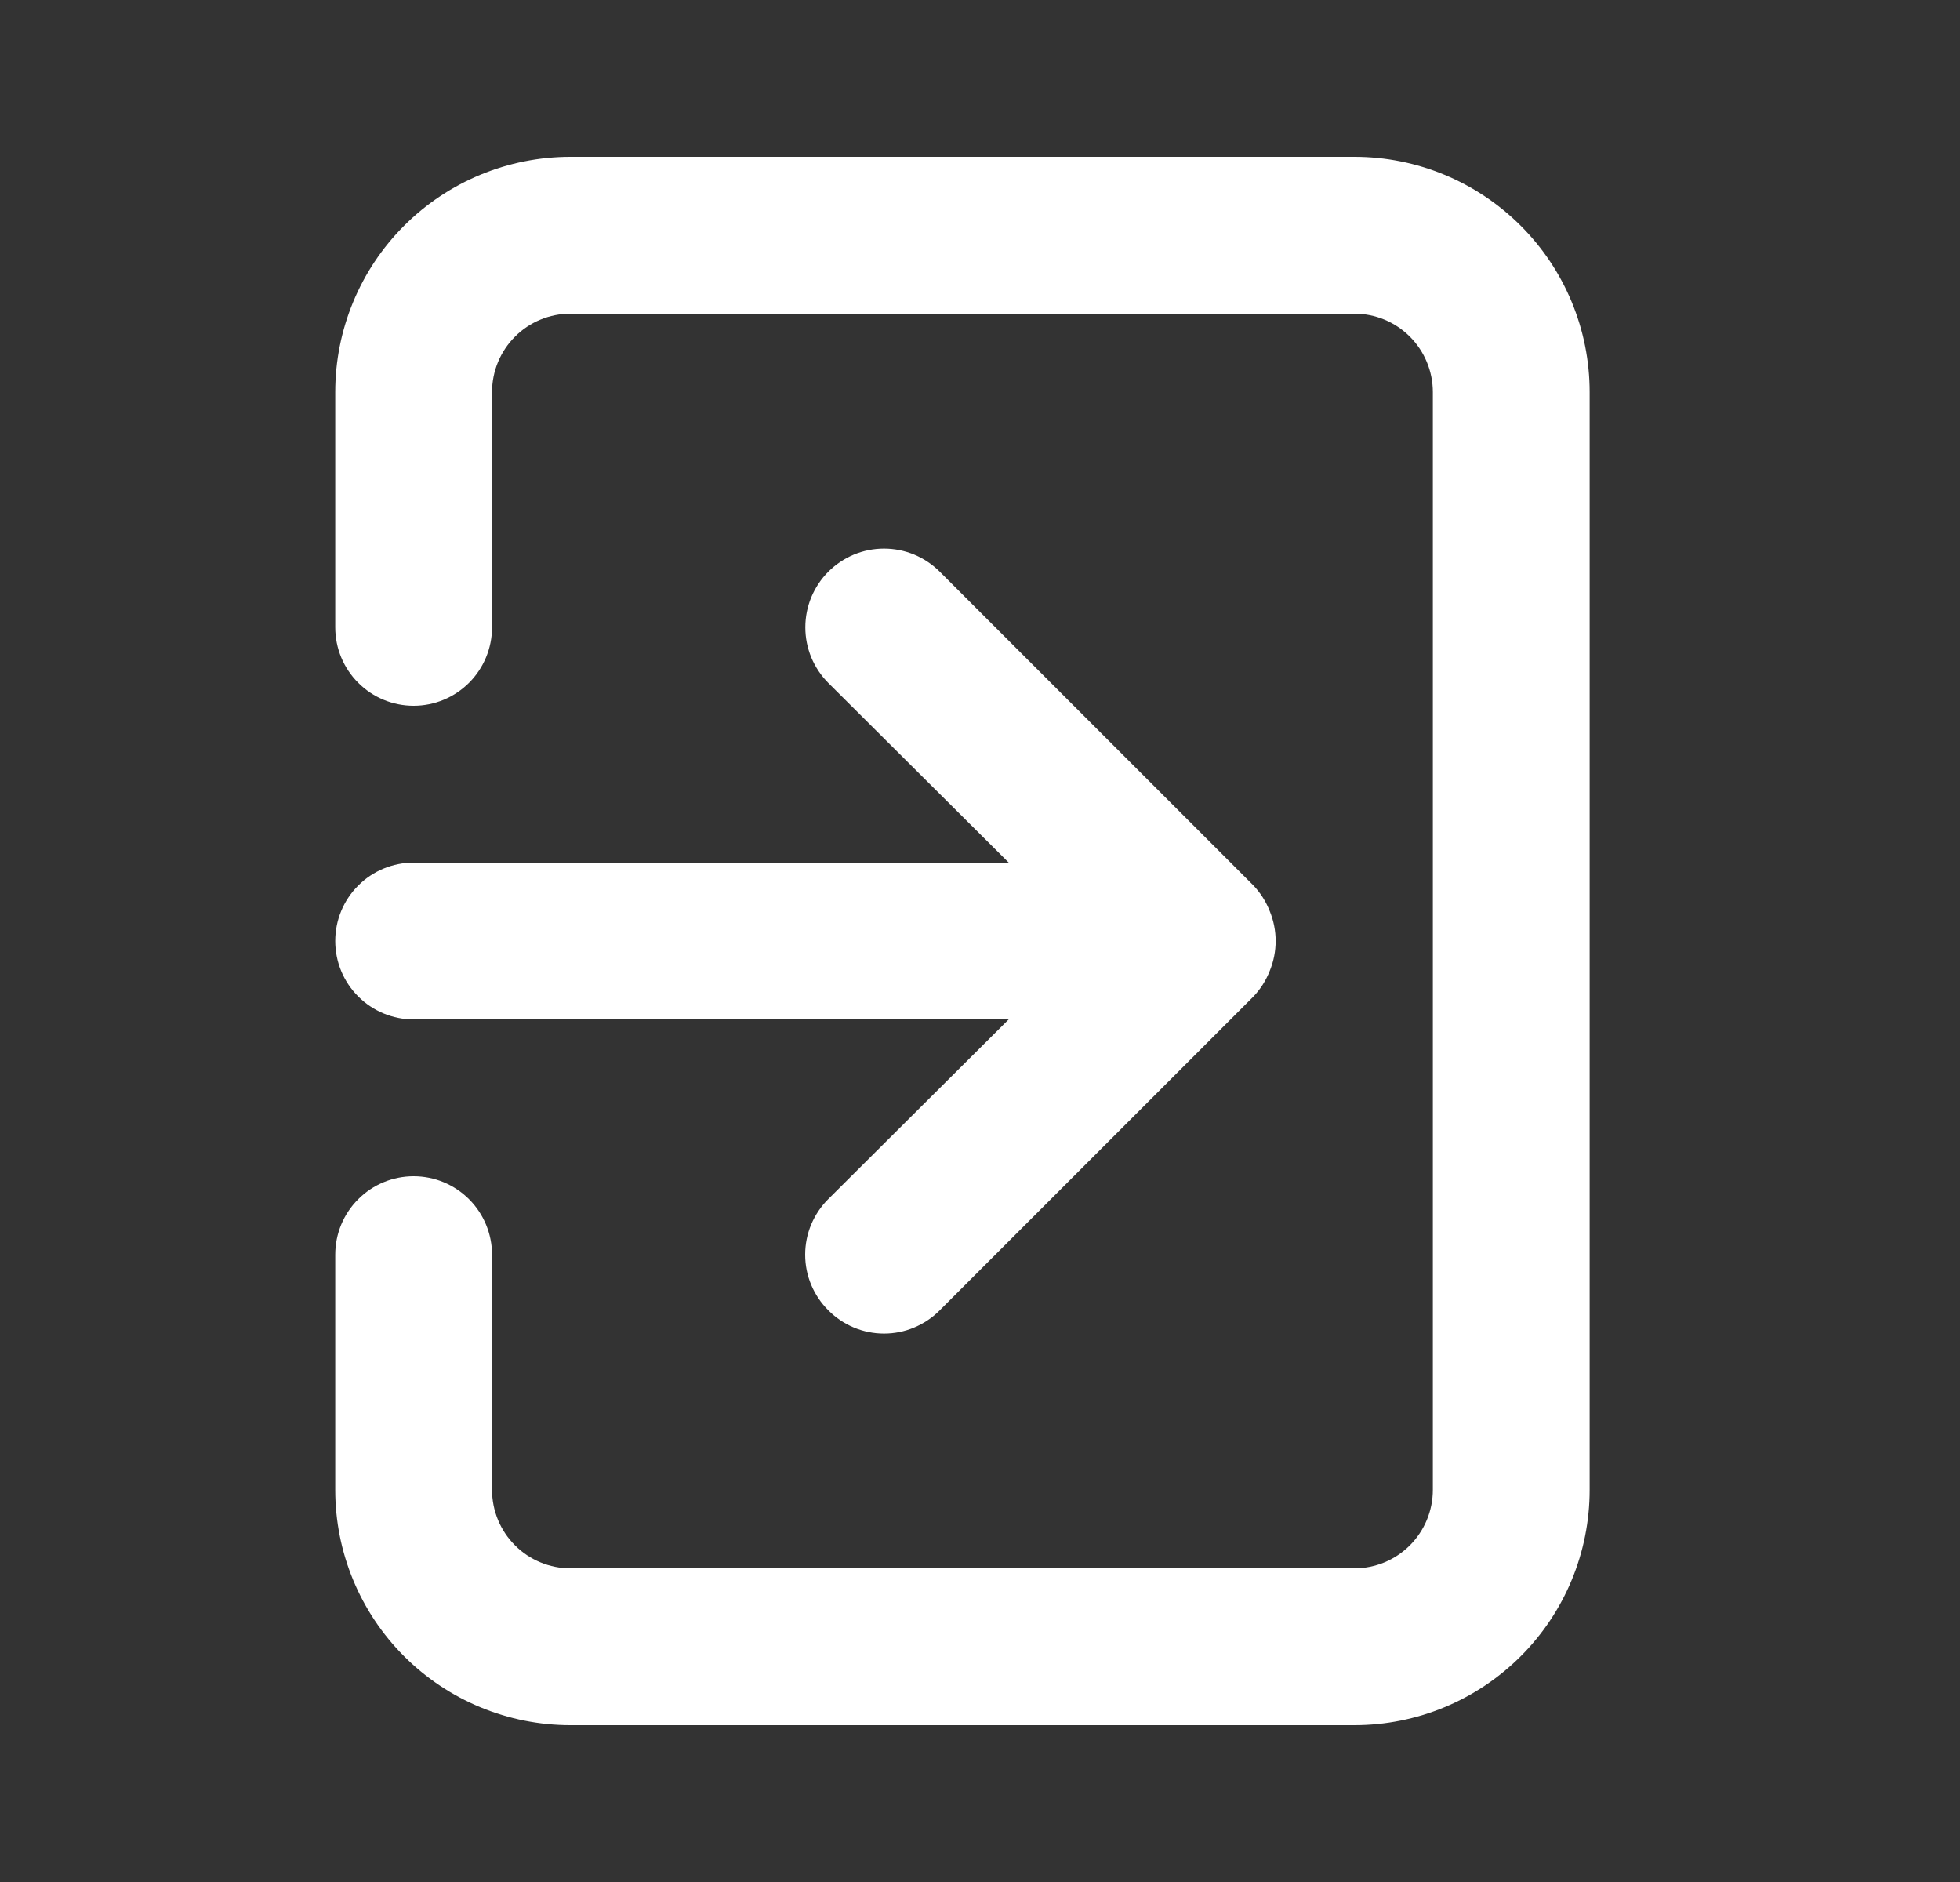 <svg width="25" height="24" viewBox="0 0 25 24" fill="none" xmlns="http://www.w3.org/2000/svg">
<rect x="0" y="0" width="25" height="24" fill="#333333" stroke="none"/>
<path d="M4.276 12C4.276 12.265 4.381 12.52 4.569 12.707C4.756 12.895 5.011 13 5.276 13H12.866L10.566 15.29C10.472 15.383 10.398 15.494 10.347 15.615C10.296 15.737 10.27 15.868 10.27 16C10.27 16.132 10.296 16.263 10.347 16.385C10.398 16.506 10.472 16.617 10.566 16.71C10.659 16.804 10.769 16.878 10.891 16.929C11.013 16.98 11.144 17.006 11.276 17.006C11.408 17.006 11.539 16.98 11.66 16.929C11.782 16.878 11.893 16.804 11.986 16.71L15.986 12.71C16.077 12.615 16.148 12.503 16.196 12.38C16.296 12.136 16.296 11.864 16.196 11.62C16.148 11.497 16.077 11.385 15.986 11.29L11.986 7.29C11.893 7.197 11.782 7.123 11.66 7.072C11.538 7.022 11.408 6.996 11.276 6.996C11.144 6.996 11.013 7.022 10.892 7.072C10.77 7.123 10.659 7.197 10.566 7.29C10.473 7.383 10.399 7.494 10.348 7.616C10.298 7.738 10.272 7.868 10.272 8C10.272 8.132 10.298 8.262 10.348 8.384C10.399 8.506 10.473 8.617 10.566 8.71L12.866 11H5.276C5.011 11 4.756 11.105 4.569 11.293C4.381 11.48 4.276 11.735 4.276 12ZM17.276 2H7.276C6.48 2 5.717 2.316 5.154 2.879C4.592 3.441 4.276 4.204 4.276 5V8C4.276 8.265 4.381 8.52 4.569 8.707C4.756 8.895 5.011 9 5.276 9C5.541 9 5.795 8.895 5.983 8.707C6.17 8.52 6.276 8.265 6.276 8V5C6.276 4.735 6.381 4.48 6.569 4.293C6.756 4.105 7.011 4 7.276 4H17.276C17.541 4 17.795 4.105 17.983 4.293C18.17 4.48 18.276 4.735 18.276 5V19C18.276 19.265 18.17 19.52 17.983 19.707C17.795 19.895 17.541 20 17.276 20H7.276C7.011 20 6.756 19.895 6.569 19.707C6.381 19.52 6.276 19.265 6.276 19V16C6.276 15.735 6.17 15.48 5.983 15.293C5.795 15.105 5.541 15 5.276 15C5.011 15 4.756 15.105 4.569 15.293C4.381 15.48 4.276 15.735 4.276 16V19C4.276 19.796 4.592 20.559 5.154 21.121C5.717 21.684 6.48 22 7.276 22H17.276C18.071 22 18.834 21.684 19.397 21.121C19.96 20.559 20.276 19.796 20.276 19V5C20.276 4.204 19.96 3.441 19.397 2.879C18.834 2.316 18.071 2 17.276 2Z" fill="white"/>
</svg>
